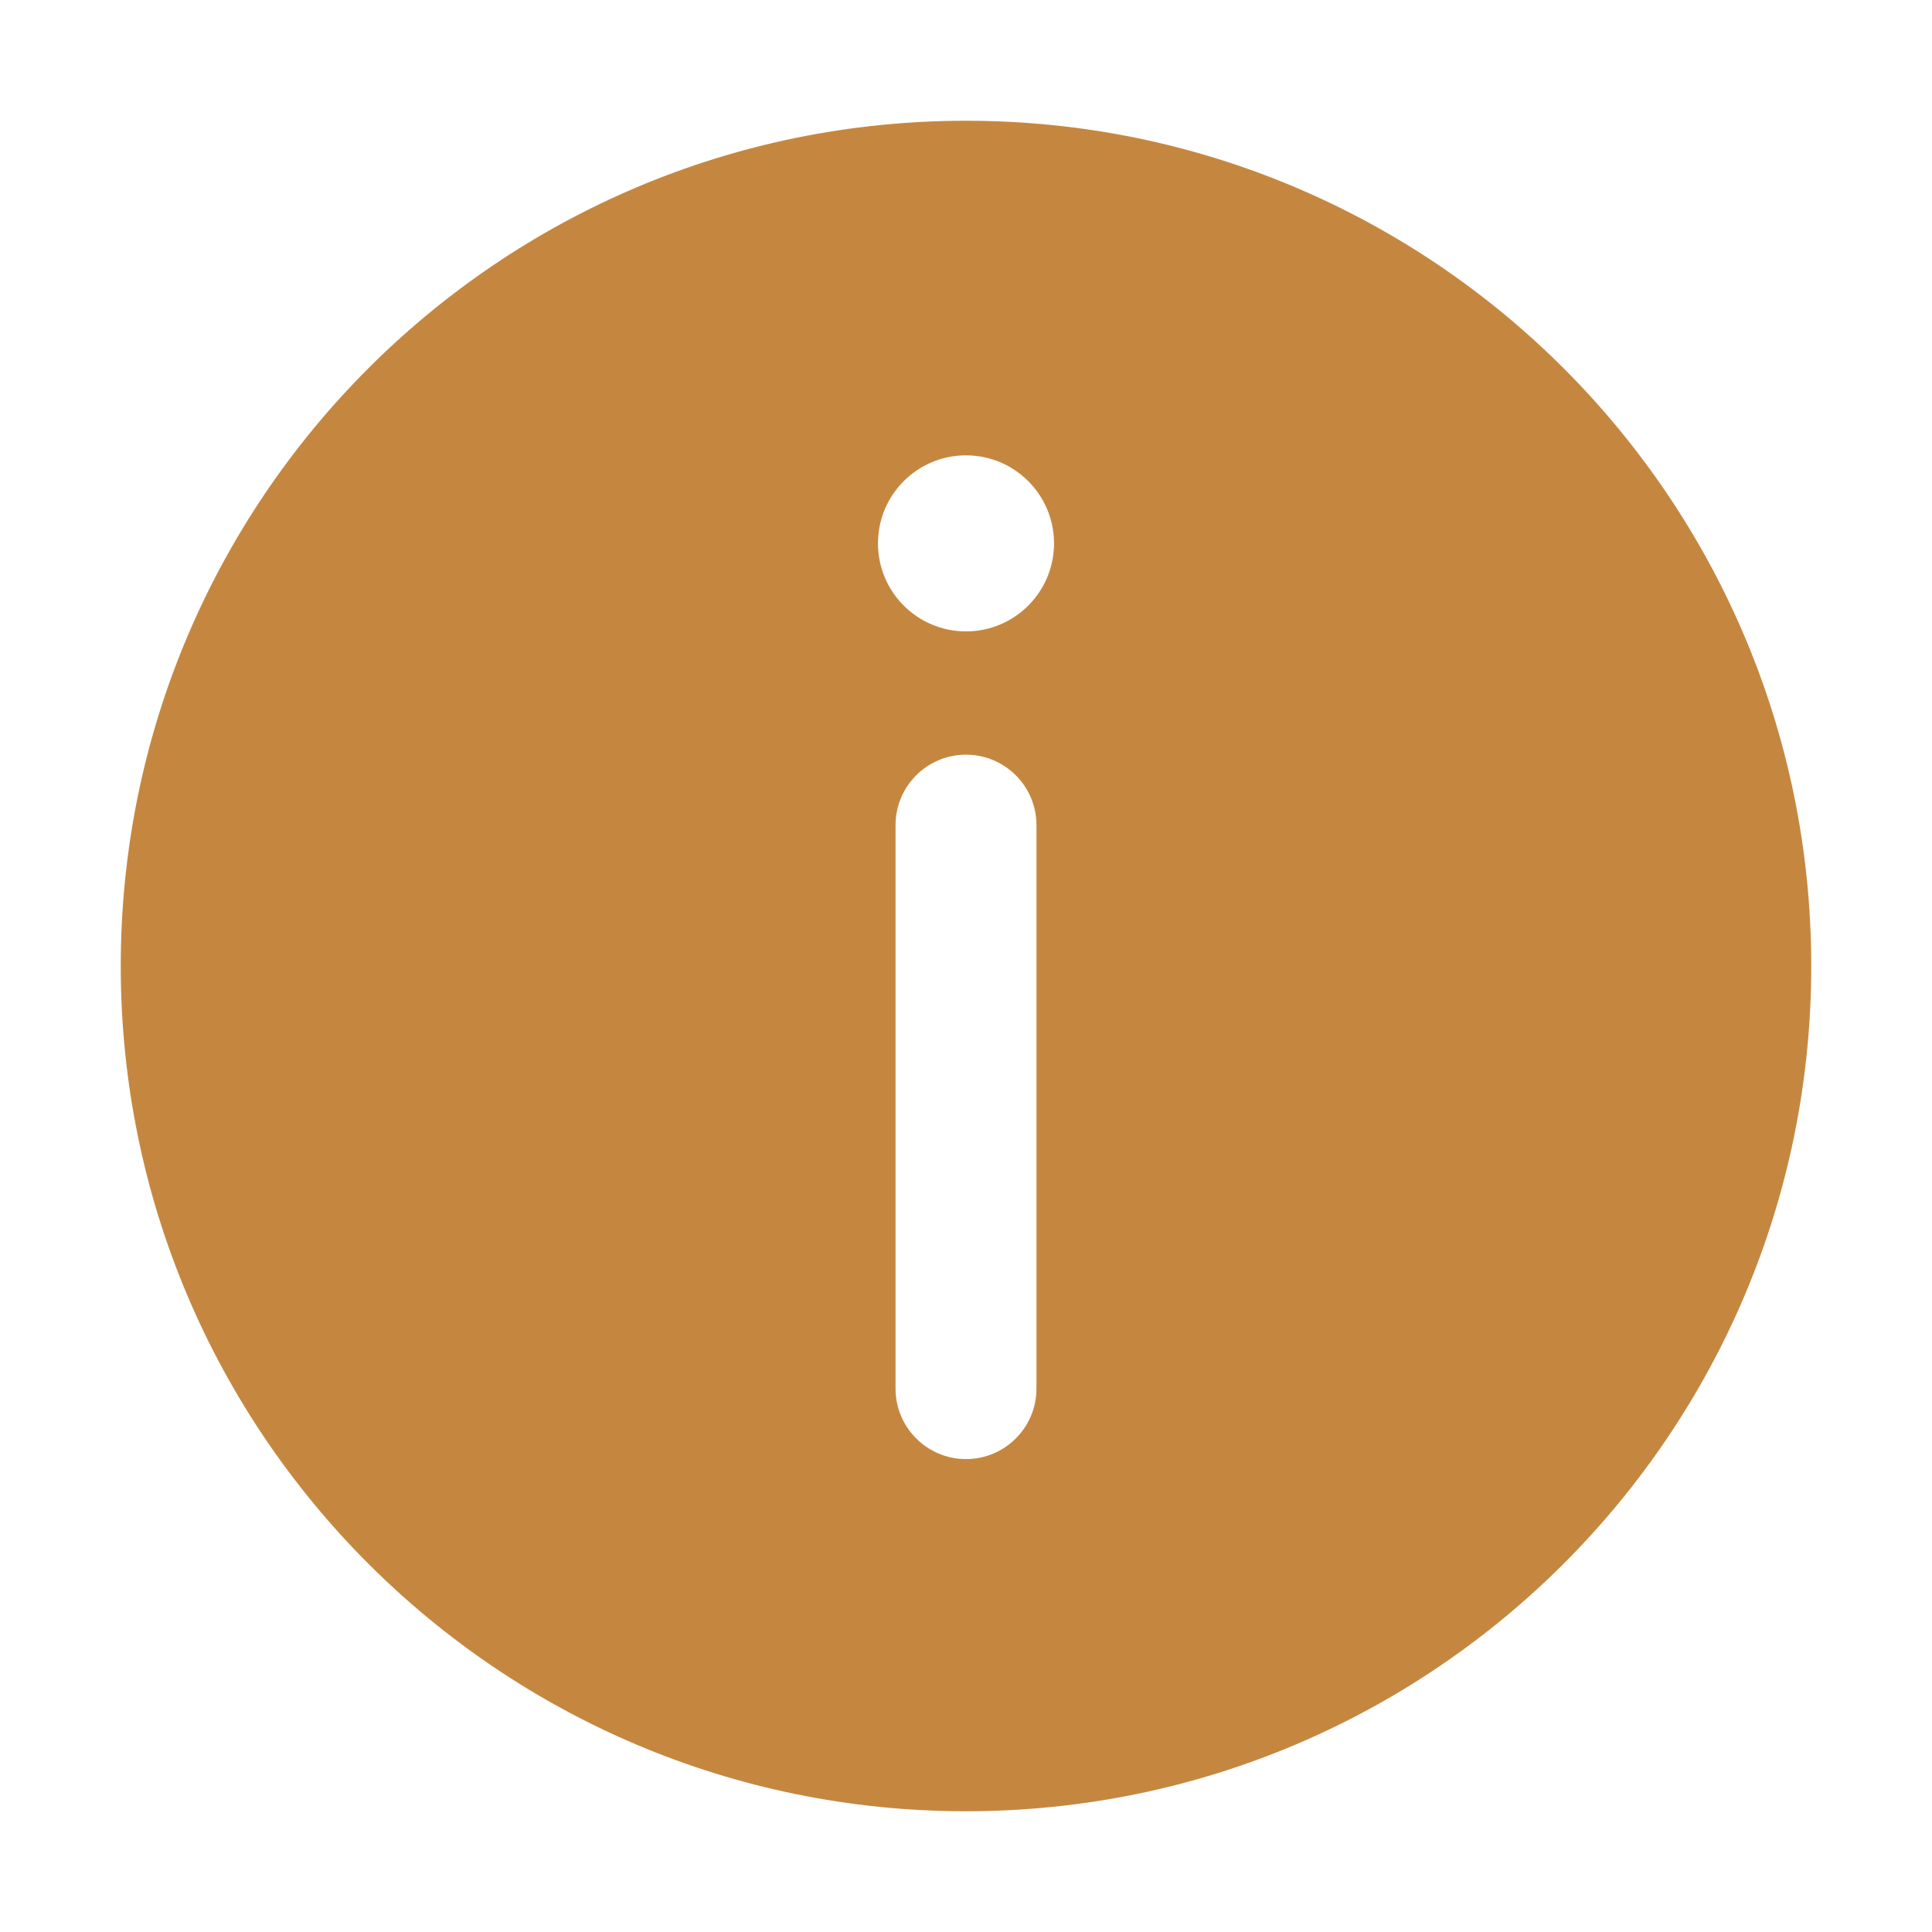 <svg width="32" height="32" viewBox="0 0 32 32" fill="none" xmlns="http://www.w3.org/2000/svg">
<path d="M2 16C2 23.732 8.268 30 16 30C23.732 30 30 23.732 30 16C30 8.268 23.732 2 16 2C8.268 2 2 8.268 2 16ZM17.458 9C17.458 9.805 16.805 10.458 16 10.458C15.194 10.458 14.542 9.805 14.542 9C14.542 8.195 15.194 7.542 16 7.542C16.805 7.542 17.458 8.195 17.458 9ZM16 12.5C16.644 12.5 17.167 13.022 17.167 13.667V23C17.167 23.644 16.644 24.167 16 24.167C15.356 24.167 14.833 23.644 14.833 23V13.667C14.833 13.022 15.356 12.5 16 12.5Z" fill="#C5873F"/>
</svg>
